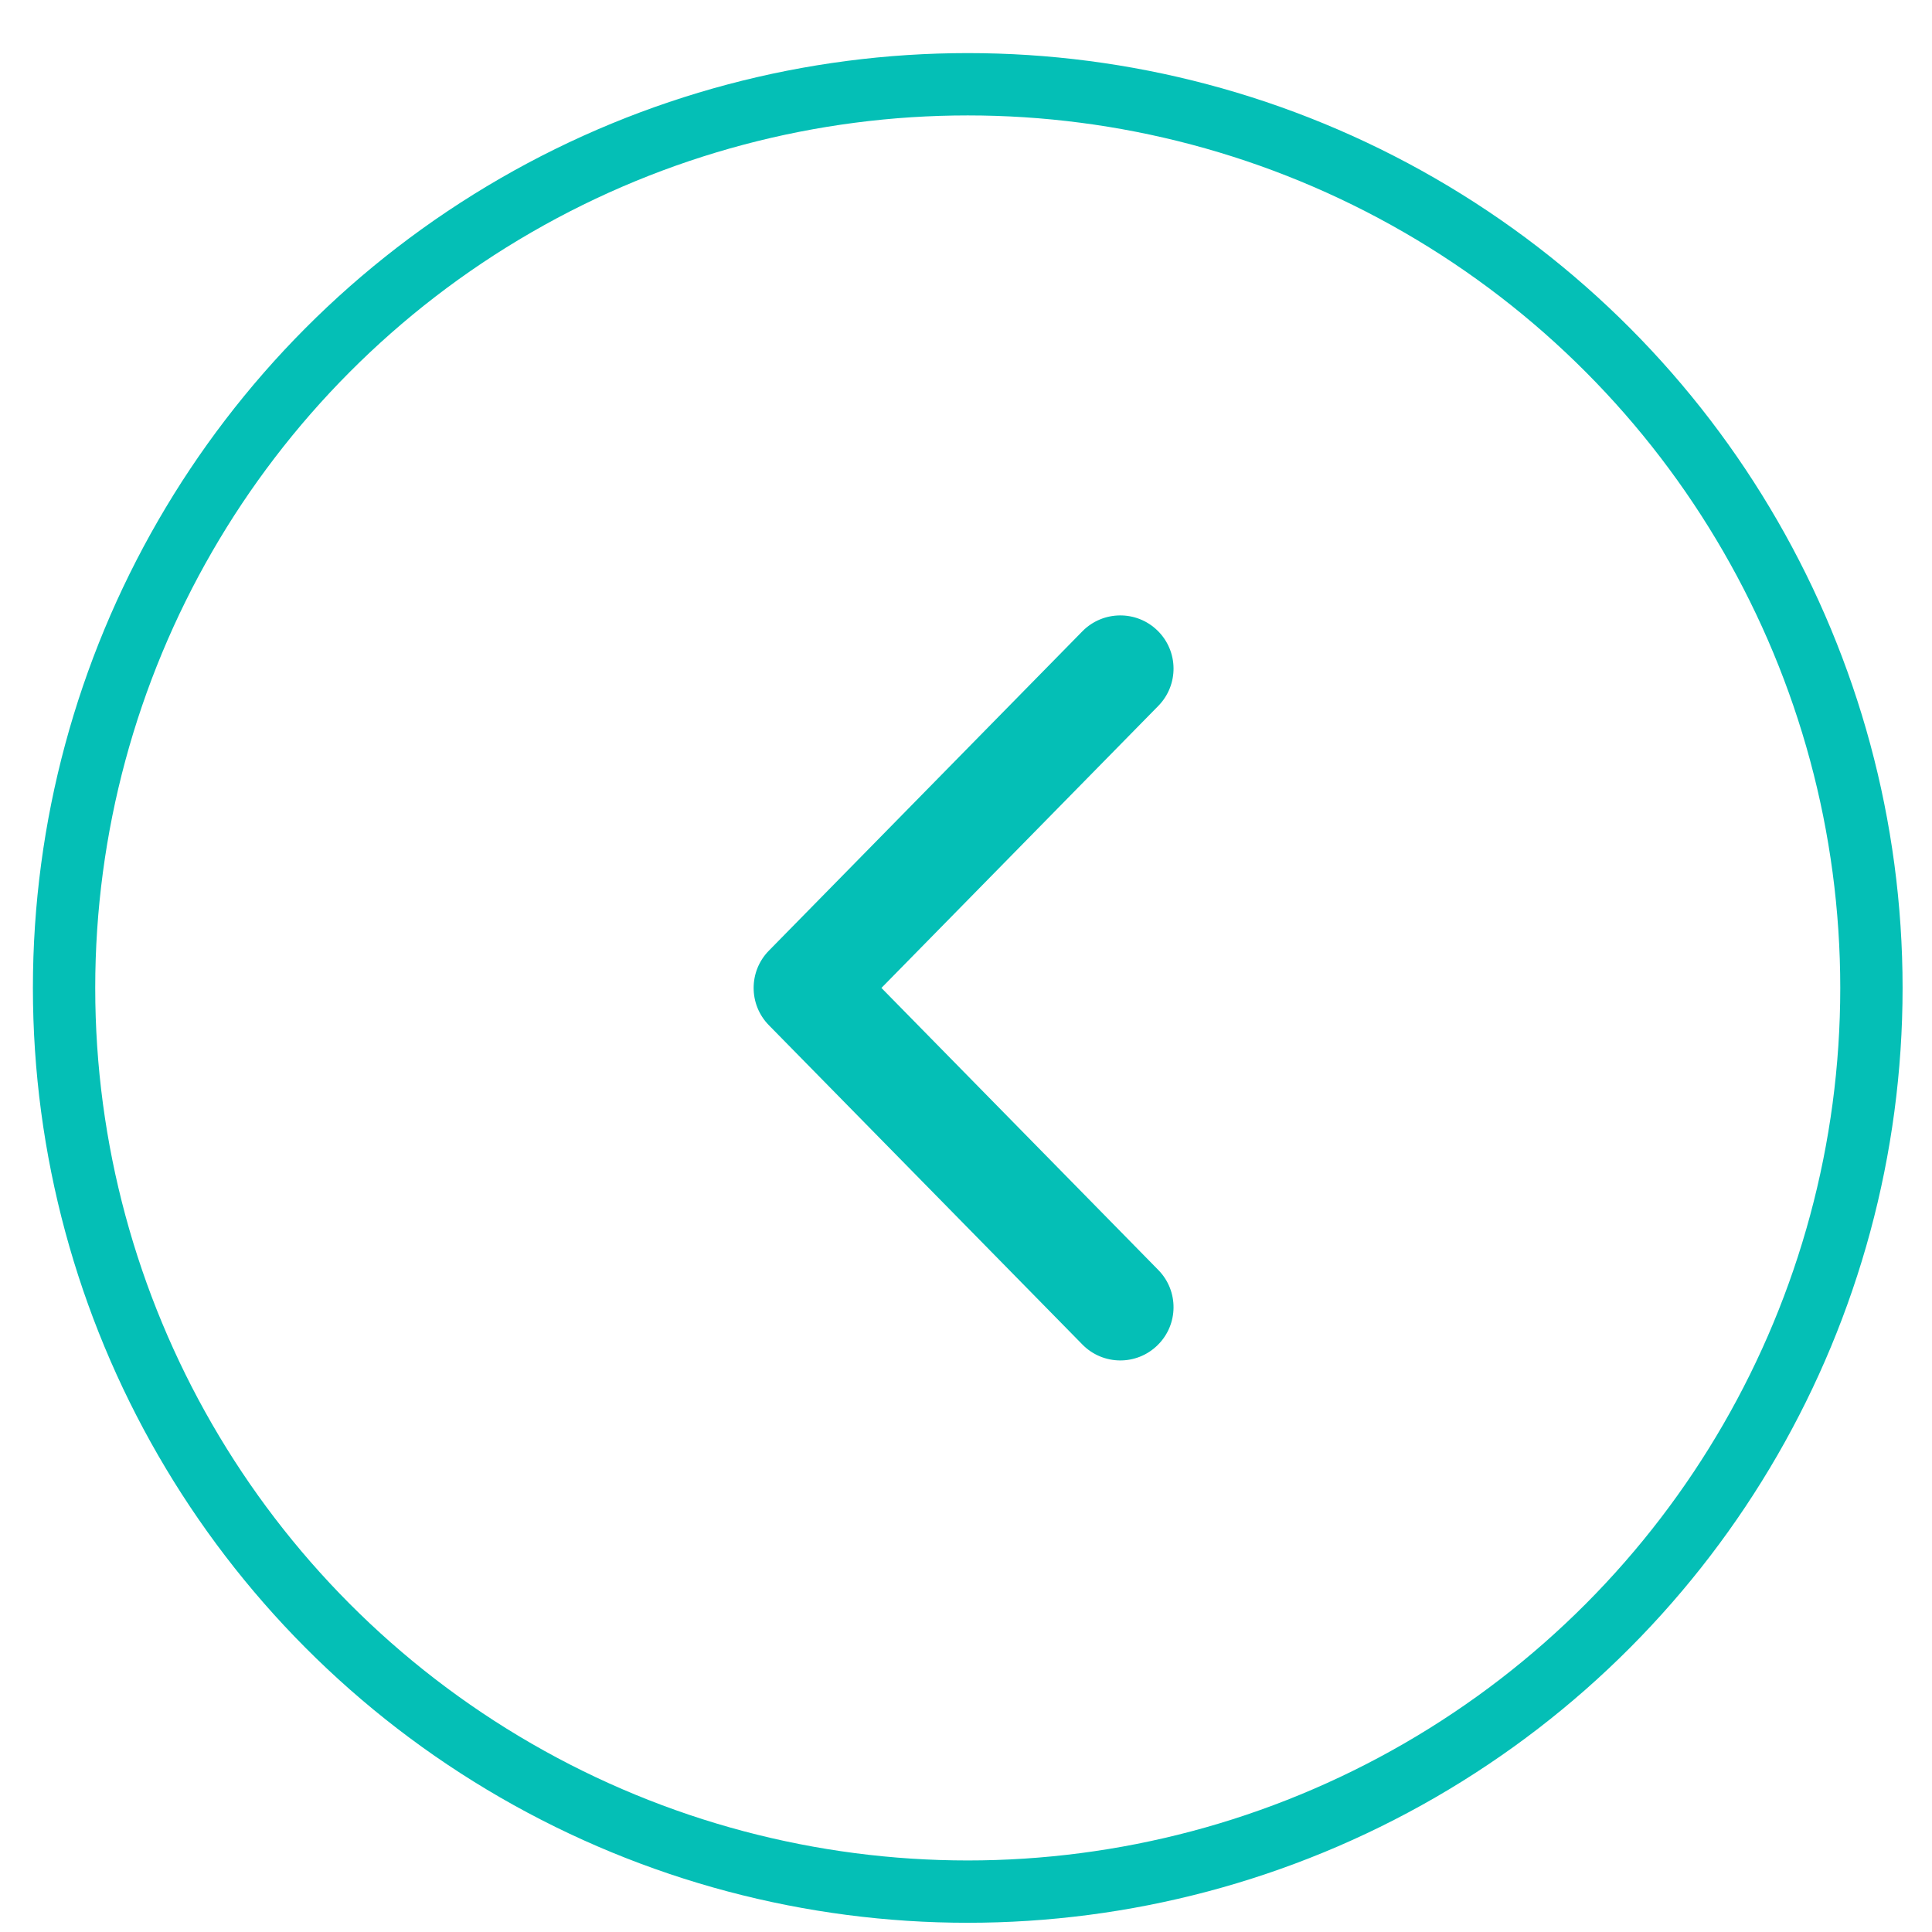 <svg width="31" height="31" viewBox="0 0 31 31" fill="none" xmlns="http://www.w3.org/2000/svg">
<circle cx="15.528" cy="15.852" r="14.5" stroke="#04BFB6"/>
<path d="M14.143 15.852L18.585 11.327C18.916 10.99 18.911 10.45 18.574 10.119C18.238 9.789 17.697 9.794 17.367 10.13L12.337 15.254C12.011 15.586 12.011 16.118 12.337 16.45L17.367 21.573C17.697 21.91 18.238 21.915 18.574 21.584C18.911 21.254 18.916 20.713 18.585 20.377L14.143 15.852Z" fill="#04BFB6"/>
</svg>
